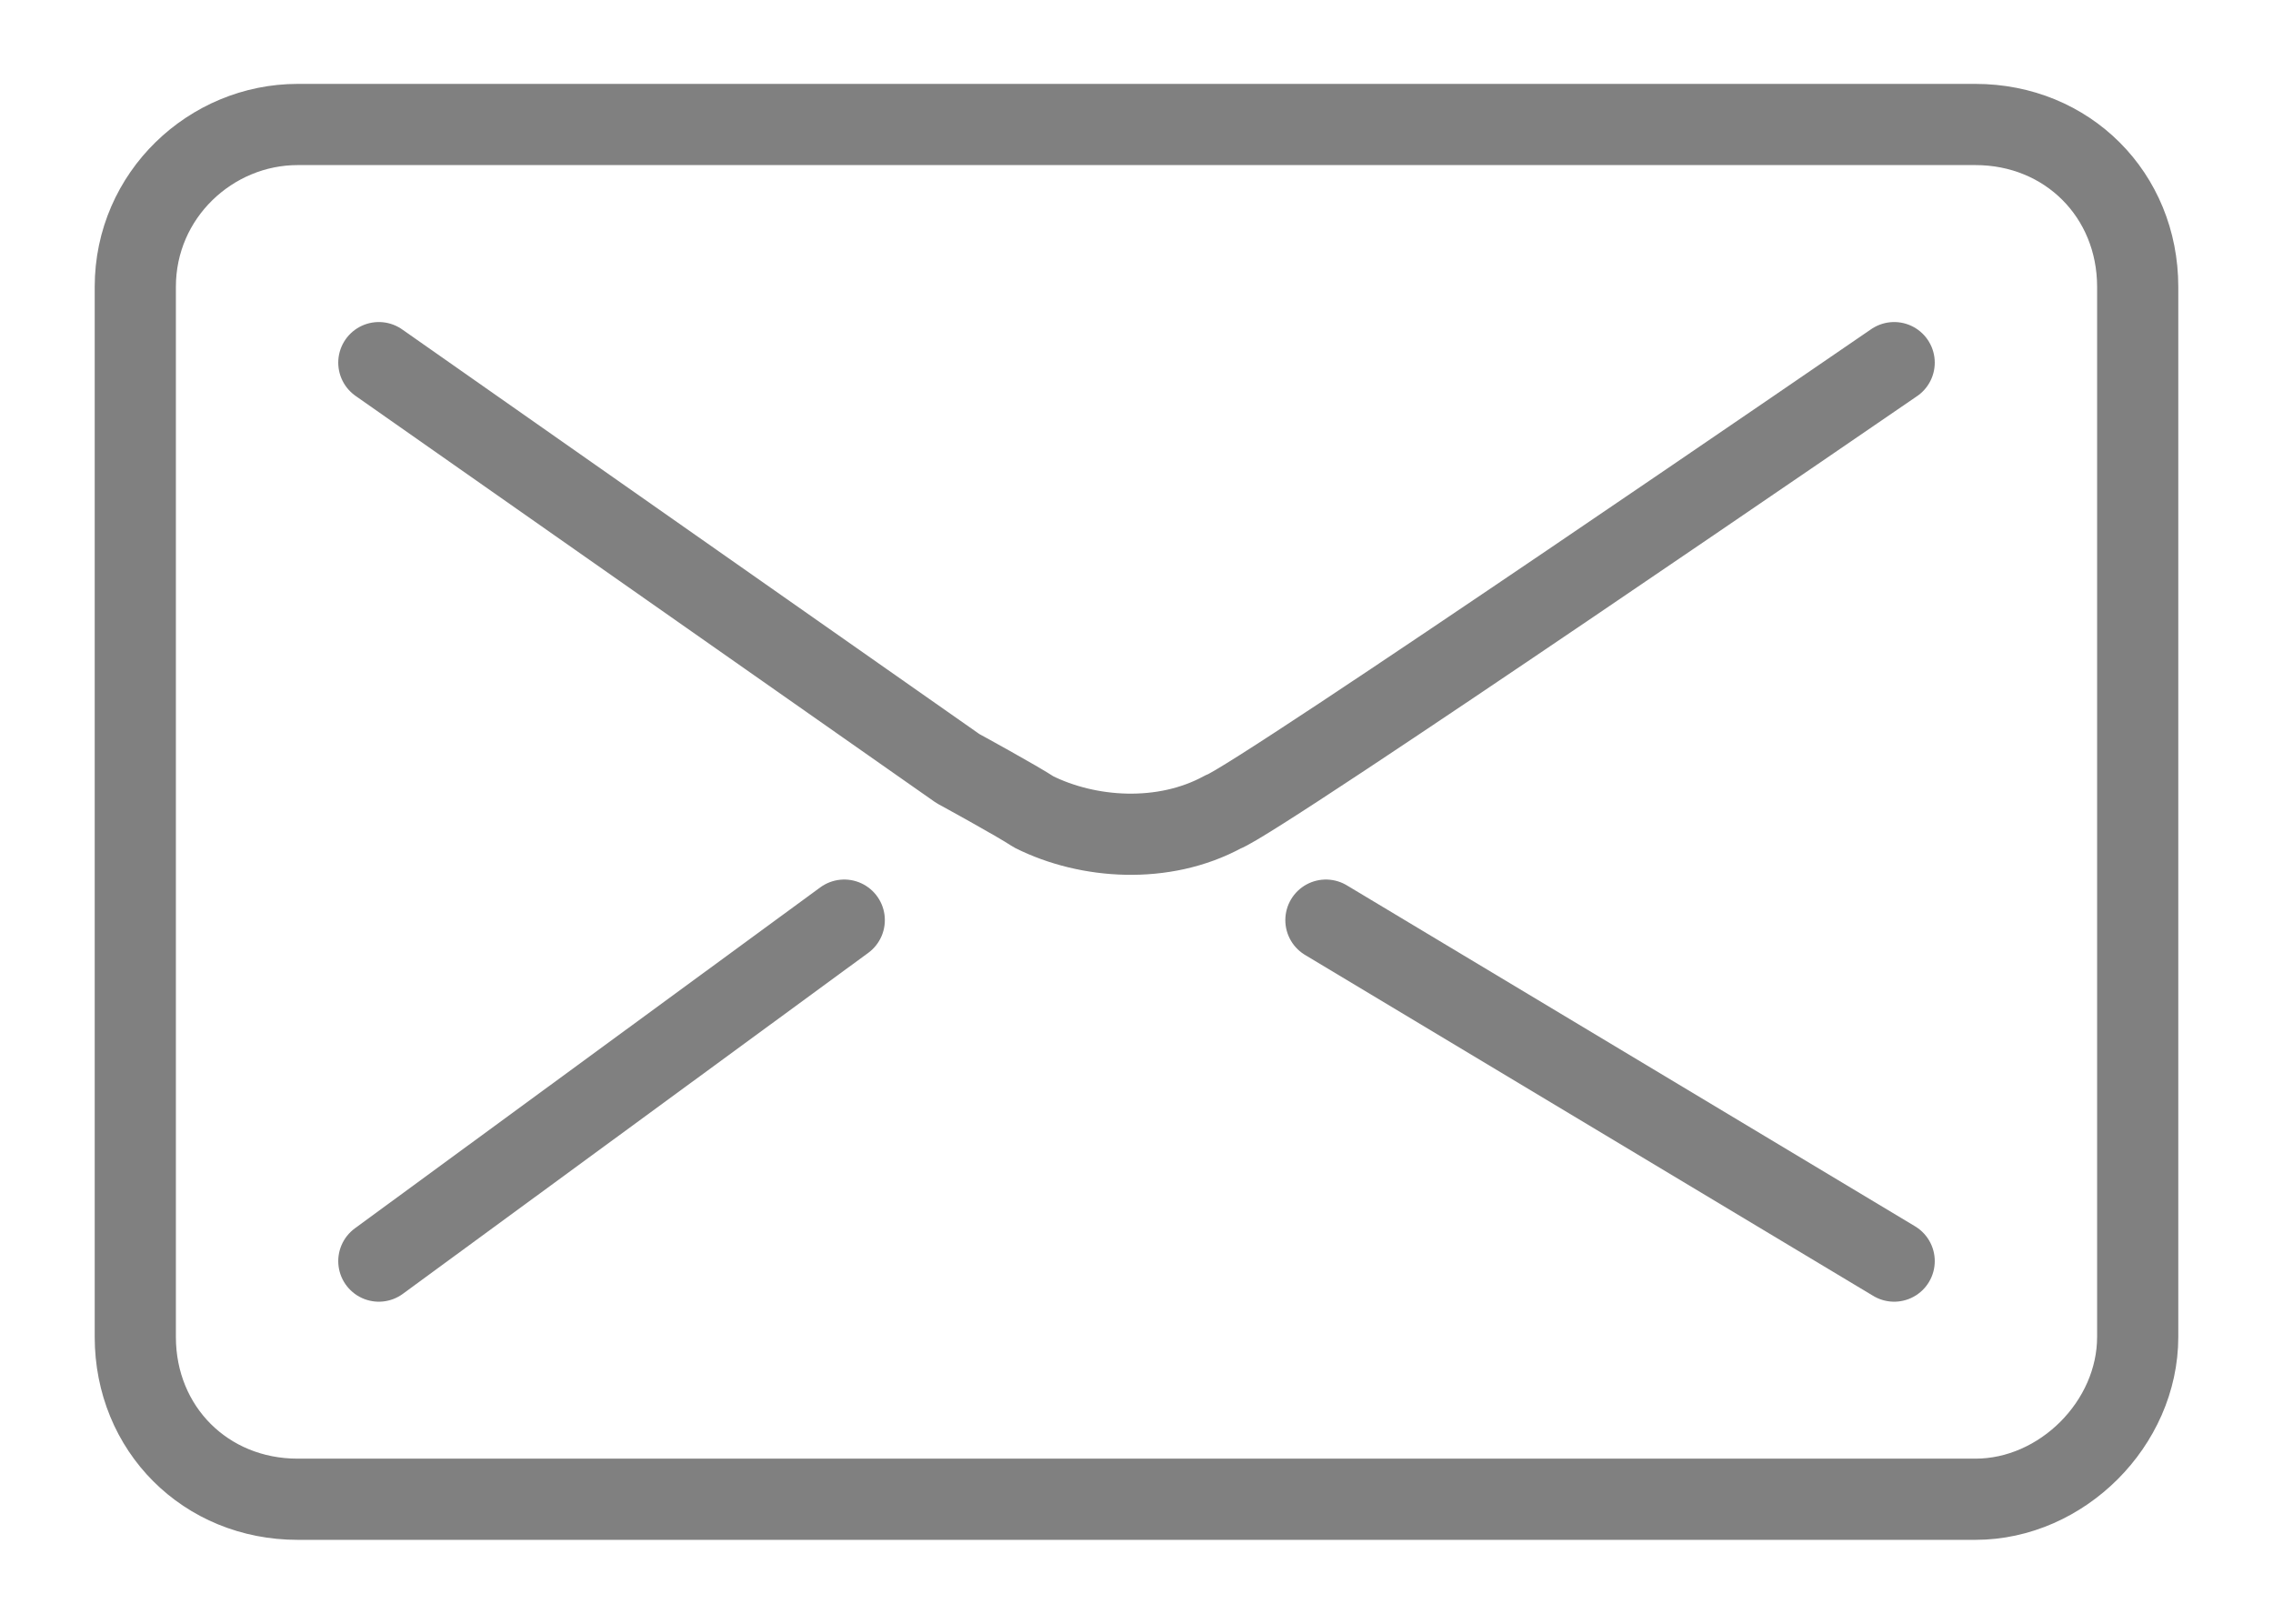<?xml version="1.0" encoding="utf-8"?>
<!-- Generator: Adobe Illustrator 24.0.0, SVG Export Plug-In . SVG Version: 6.00 Build 0)  -->
<svg version="1.1" id="Layer_1" xmlns="http://www.w3.org/2000/svg" xmlns:xlink="http://www.w3.org/1999/xlink" x="0px" y="0px"
	 width="42px" height="30px" viewBox="0 0 42 30" enable-background="new 0 0 42 30" xml:space="preserve">
<g>
	
		<line fill="none" stroke="#808080" stroke-width="1.5" stroke-linecap="round" stroke-linejoin="round" x1="15.6" y1="17" x2="7" y2="23.3"/>
	
		<line fill="none" stroke="#808080" stroke-width="1.5" stroke-linecap="round" stroke-linejoin="round" x1="24.5" y1="17" x2="35" y2="23.3"/>
	<path fill="none" stroke="#808080" stroke-width="1.5" stroke-linecap="round" stroke-linejoin="round" d="M7,6.7l10.7,7.5
		c0,0,1.1,0.6,1.4,0.8c1,0.5,2.4,0.6,3.5,0C23.2,14.8,35,6.7,35,6.7"/>
</g>
<path fill="none" stroke="#808080" stroke-width="1.5" stroke-linecap="round" stroke-linejoin="round" d="M36.5,27.7h-31
	c-1.7,0-3-1.3-3-3V5.3c0-1.7,1.4-3,3-3h31c1.7,0,3,1.3,3,3v19.4C39.5,26.3,38.1,27.7,36.5,27.7z"/>
<g>
</g>
<g>
</g>
<g>
</g>
<g>
</g>
<g>
</g>
<g>
</g>
<g>
</g>
<g>
</g>
<g>
</g>
<g>
</g>
<g>
</g>
<g>
</g>
<g>
</g>
<g>
</g>
<g>
</g>
</svg>
